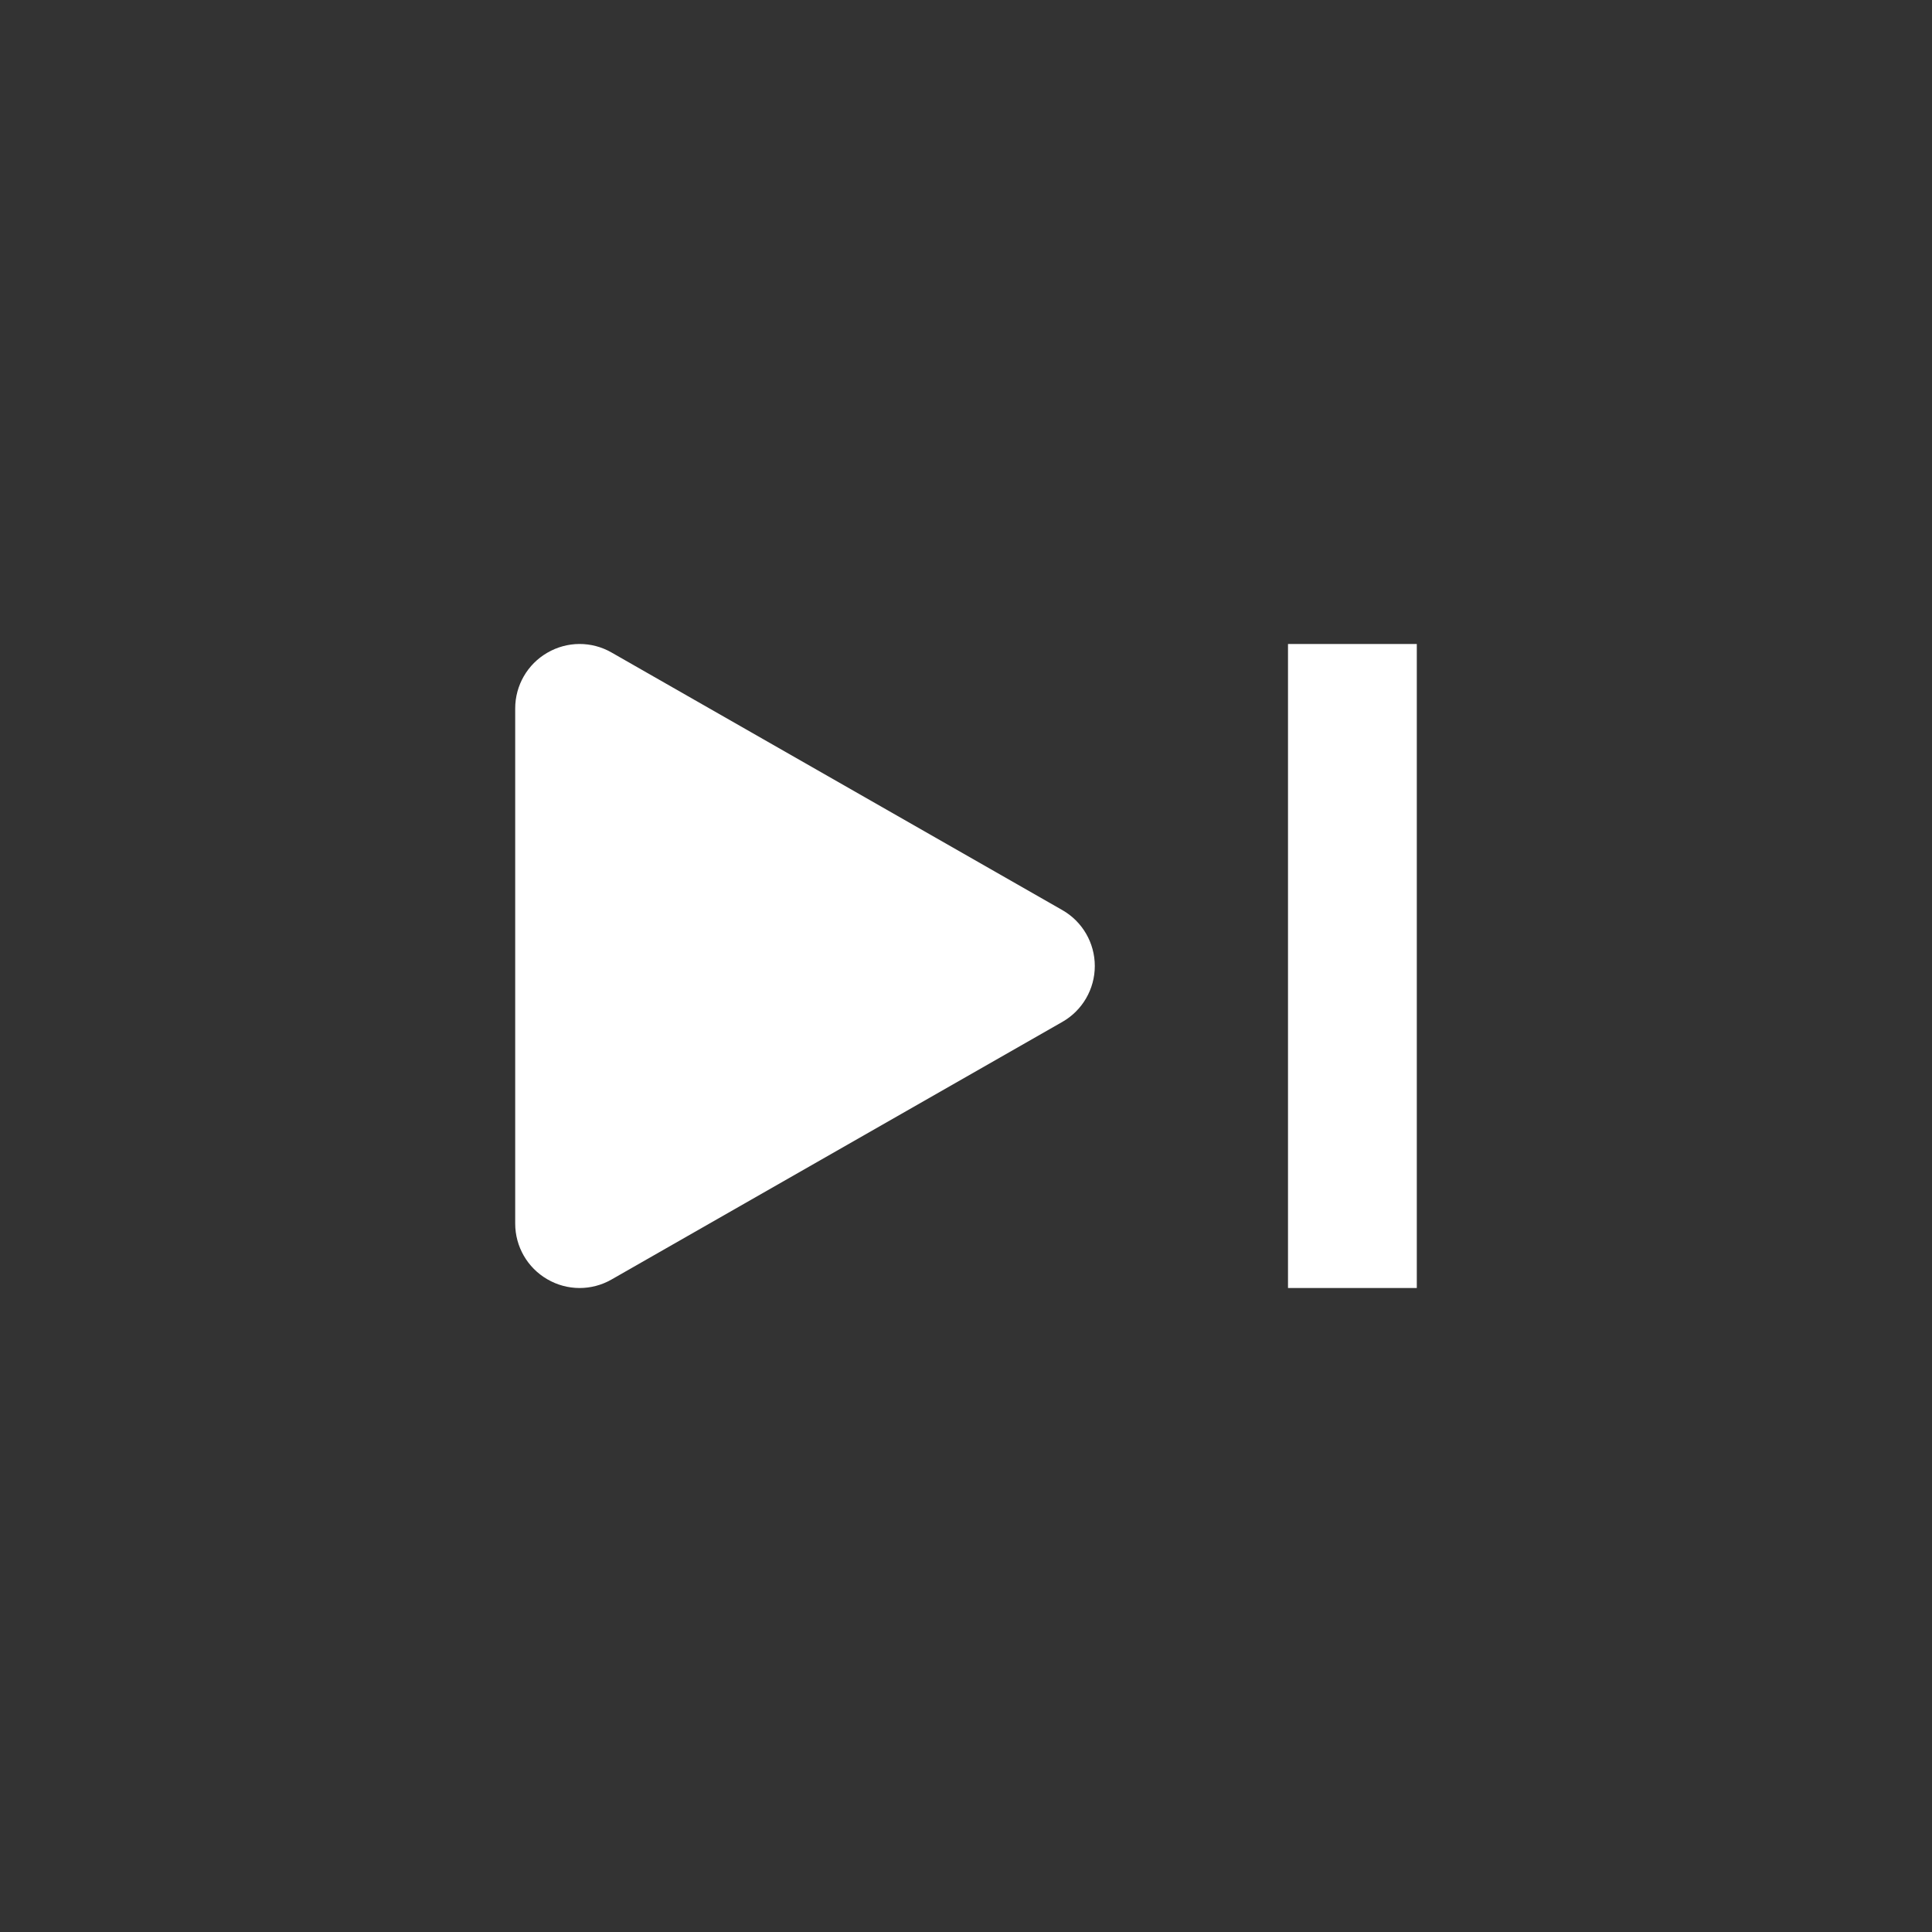 <?xml version="1.0" standalone="no"?>
        <!DOCTYPE svg PUBLIC "-//W3C//DTD SVG 1.1//EN" 
        "http://www.w3.org/Graphics/SVG/1.1/DTD/svg11.dtd"> <svg style="color: white" width="15" height="15" viewBox="0 0 15 15" fill="none" xmlns="http://www.w3.org/2000/svg"><rect x="0" y="0" width="15" height="15" fill="#333333" stroke="none"/> <path d="M4.748 5.066C4.593 4.977 4.403 4.978 4.249 5.068C4.095 5.157 4 5.322 4 5.5V9.5C4 9.678 4.095 9.843 4.249 9.932C4.403 10.022 4.593 10.023 4.748 9.934L8.248 7.934C8.404 7.845 8.5 7.679 8.5 7.5C8.5 7.321 8.404 7.155 8.248 7.066L4.748 5.066Z" fill="white"></path> <path d="M10 10H11V5H10V10Z" fill="white"></path> </svg>  